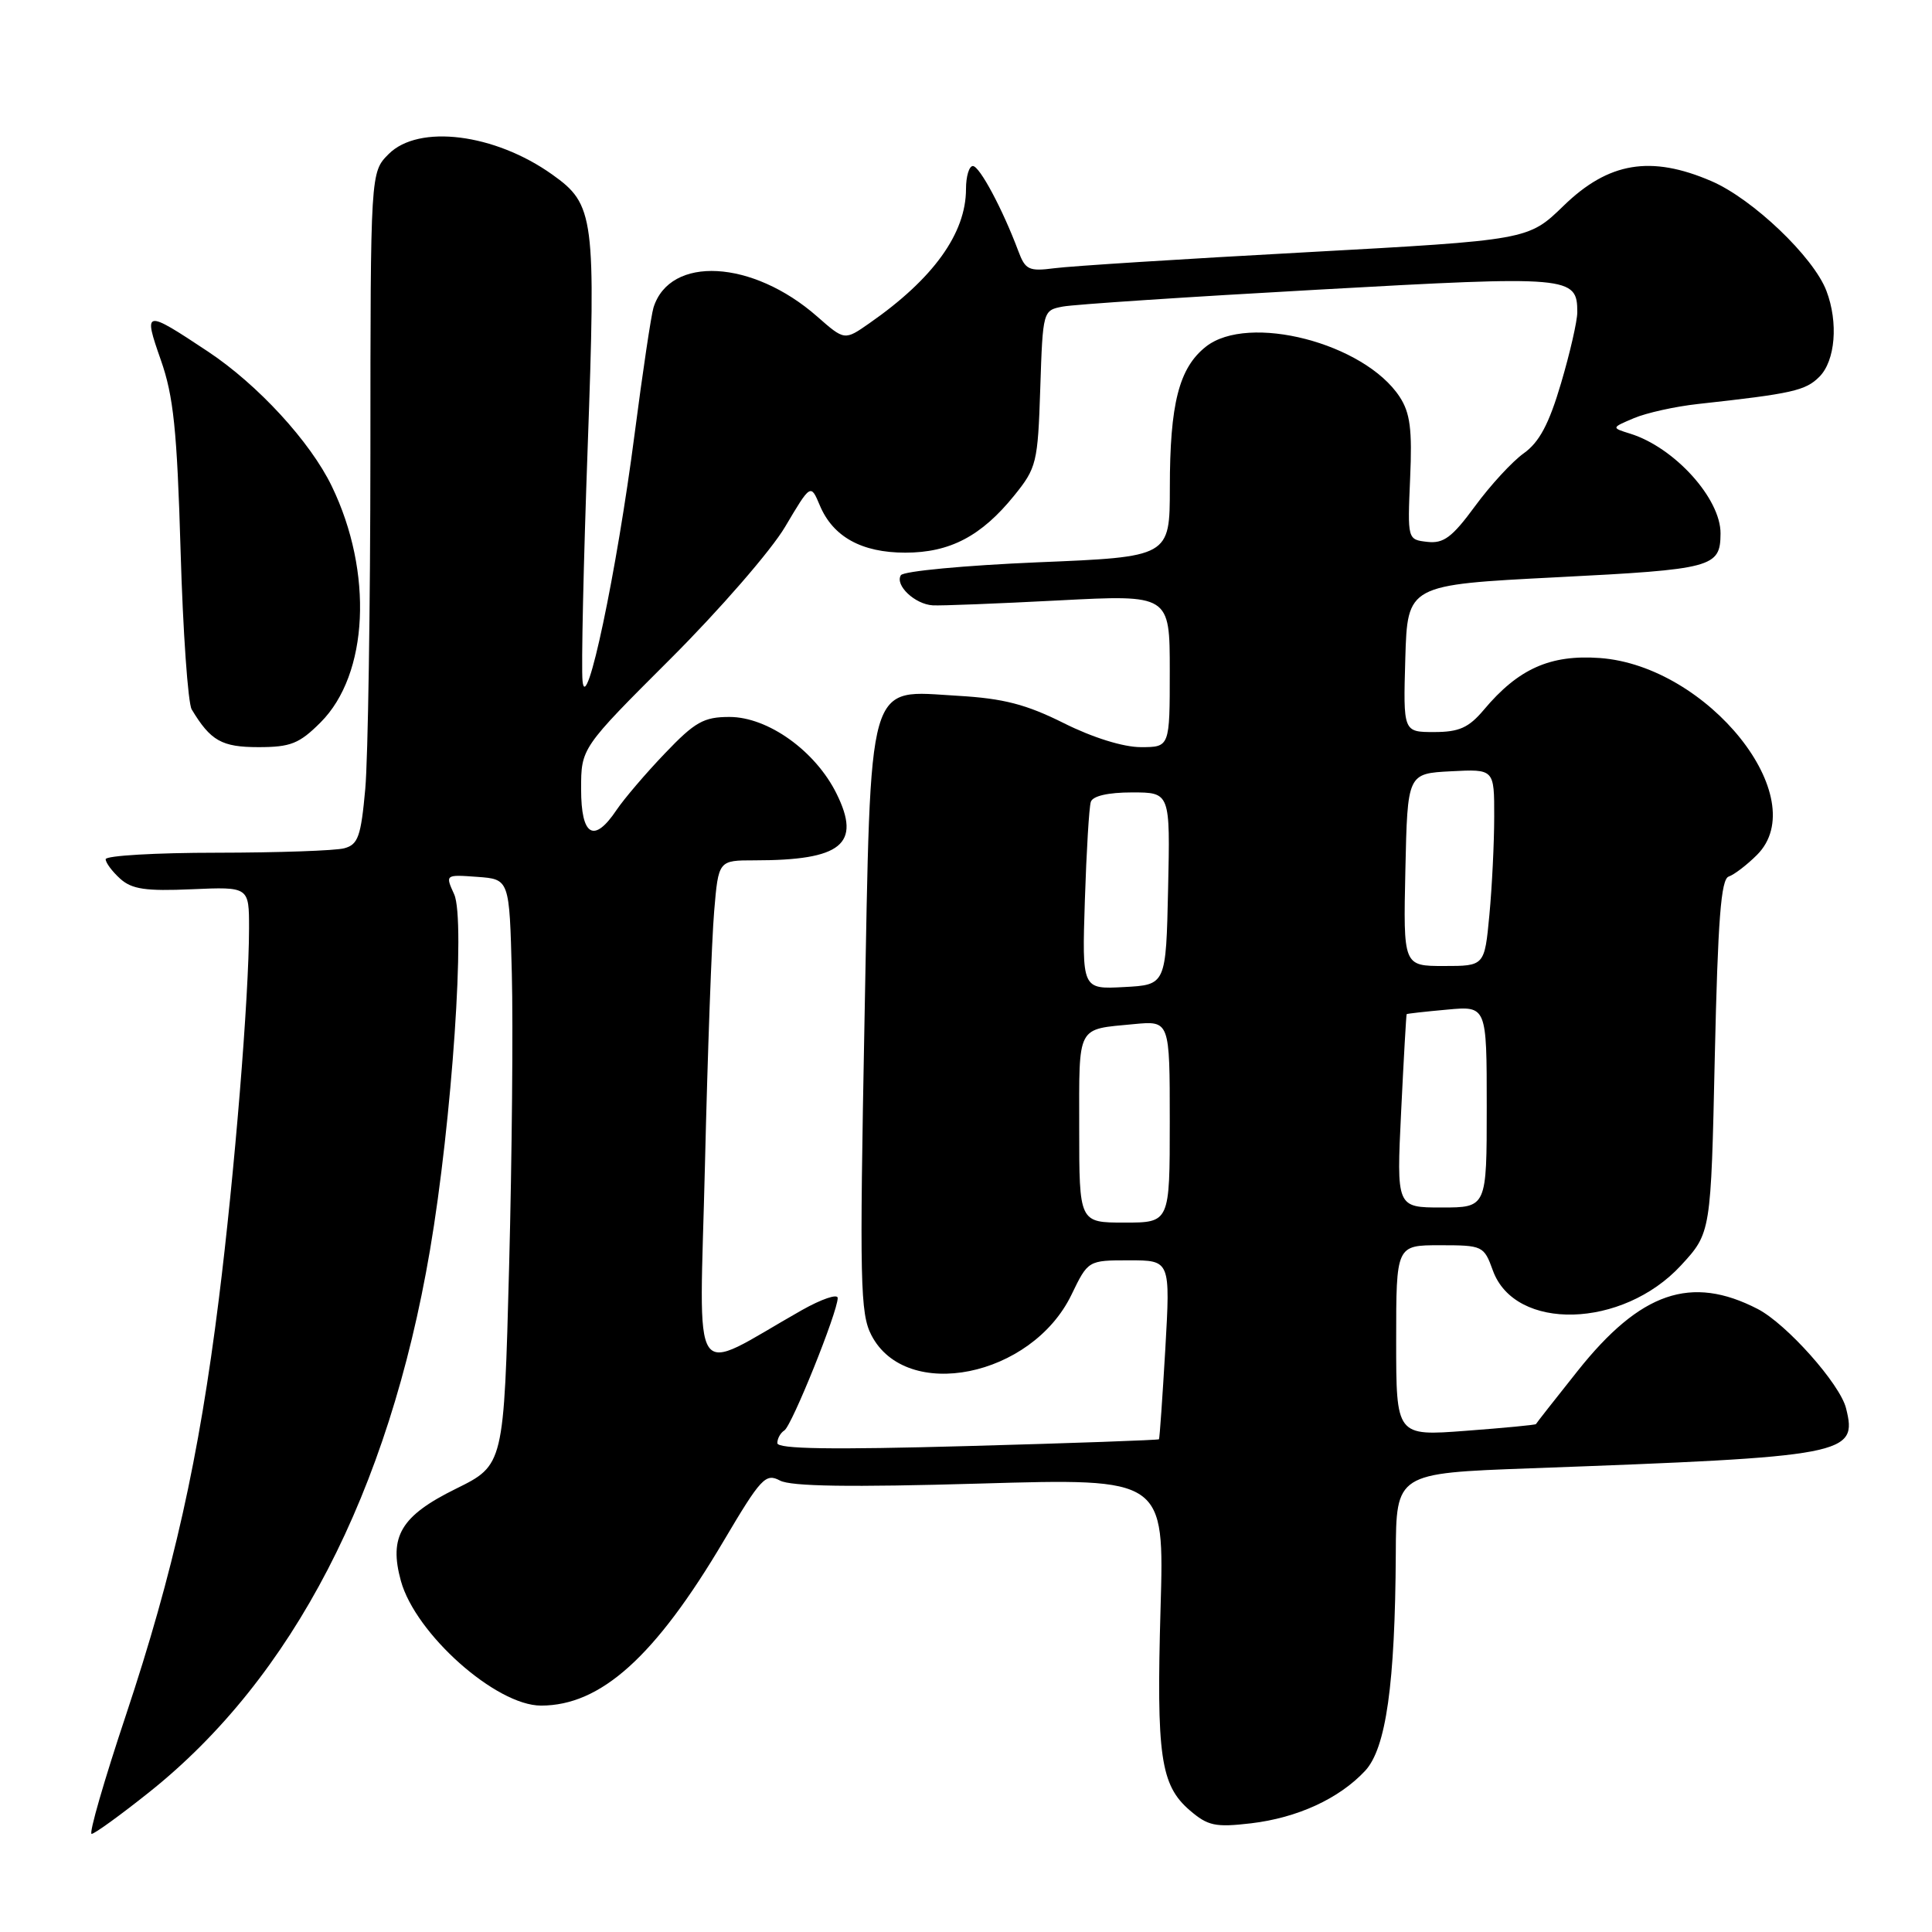 <?xml version="1.0" encoding="UTF-8" standalone="no"?>
<!DOCTYPE svg PUBLIC "-//W3C//DTD SVG 1.1//EN" "http://www.w3.org/Graphics/SVG/1.1/DTD/svg11.dtd" >
<svg xmlns="http://www.w3.org/2000/svg" xmlns:xlink="http://www.w3.org/1999/xlink" version="1.1" viewBox="0 0 256 256">
 <g >
 <path fill="currentColor"
d=" M 19.75 237.49 C 38.77 222.34 51.50 197.78 56.97 165.68 C 59.89 148.58 61.71 121.85 60.18 118.50 C 58.99 115.88 58.99 115.88 63.25 116.19 C 67.50 116.50 67.50 116.50 67.82 129.00 C 68.00 135.88 67.84 153.34 67.46 167.82 C 66.77 194.13 66.77 194.13 60.41 197.27 C 53.12 200.86 51.50 203.59 53.12 209.48 C 55.06 216.51 65.73 226.00 71.69 226.00 C 79.62 226.00 86.82 219.51 95.89 204.18 C 100.83 195.83 101.45 195.17 103.35 196.18 C 104.80 196.96 112.66 197.08 129.85 196.58 C 154.28 195.87 154.28 195.87 153.78 213.10 C 153.22 232.67 153.77 236.53 157.64 239.87 C 160.05 241.94 161.03 242.15 165.76 241.60 C 171.92 240.87 177.43 238.34 180.88 234.65 C 183.66 231.67 184.86 223.16 184.95 205.86 C 185.00 195.21 185.00 195.21 202.75 194.56 C 244.82 193.02 246.16 192.77 244.61 186.60 C 243.81 183.38 236.73 175.43 232.91 173.45 C 224.08 168.89 217.37 171.19 209.05 181.65 C 206.05 185.42 203.56 188.59 203.52 188.70 C 203.47 188.81 199.29 189.21 194.22 189.59 C 185.00 190.29 185.00 190.29 185.00 177.64 C 185.00 165.00 185.00 165.00 190.80 165.00 C 196.47 165.00 196.63 165.08 197.81 168.34 C 200.73 176.44 215.01 176.05 222.74 167.67 C 226.71 163.36 226.71 163.36 227.22 139.97 C 227.63 121.83 228.04 116.49 229.06 116.15 C 229.79 115.90 231.48 114.61 232.81 113.28 C 240.33 105.77 226.32 88.23 211.98 87.19 C 205.42 86.72 201.19 88.60 196.61 94.06 C 194.61 96.43 193.34 97.00 190.03 97.00 C 185.93 97.00 185.93 97.00 186.21 87.25 C 186.50 77.50 186.50 77.50 206.29 76.49 C 226.98 75.44 227.95 75.18 227.98 70.70 C 228.02 66.08 221.88 59.28 216.00 57.46 C 213.50 56.68 213.50 56.68 216.50 55.41 C 218.15 54.71 221.97 53.86 225.00 53.53 C 237.48 52.16 239.23 51.77 241.07 49.93 C 243.19 47.81 243.61 42.74 242.01 38.54 C 240.31 34.05 232.23 26.35 226.77 24.00 C 218.74 20.54 213.13 21.48 207.18 27.27 C 202.50 31.81 202.50 31.81 173.00 33.43 C 156.78 34.31 141.80 35.26 139.73 35.54 C 136.33 35.98 135.86 35.76 134.93 33.26 C 132.86 27.73 129.80 22.00 128.91 22.00 C 128.41 22.00 128.00 23.37 128.00 25.04 C 128.00 30.92 123.67 36.94 115.20 42.83 C 111.91 45.13 111.91 45.13 108.28 41.94 C 99.71 34.41 88.76 33.82 86.59 40.76 C 86.29 41.72 85.16 49.25 84.09 57.50 C 81.72 75.80 77.65 95.07 77.19 90.23 C 77.01 88.43 77.32 74.50 77.87 59.28 C 78.97 28.66 78.76 27.10 73.18 23.13 C 65.55 17.69 55.48 16.43 51.50 20.41 C 49.09 22.82 49.09 22.82 49.08 60.02 C 49.07 80.49 48.76 100.52 48.40 104.53 C 47.83 110.84 47.45 111.91 45.62 112.40 C 44.45 112.72 36.86 112.98 28.75 112.99 C 20.64 112.99 14.00 113.38 14.00 113.85 C 14.00 114.31 14.86 115.47 15.92 116.43 C 17.47 117.83 19.30 118.10 25.42 117.83 C 33.00 117.50 33.00 117.50 33.00 123.00 C 32.99 132.09 31.08 155.51 28.99 172.20 C 26.36 193.26 22.98 208.35 16.69 227.25 C 13.80 235.91 11.75 243.00 12.14 243.00 C 12.52 243.00 15.95 240.52 19.75 237.49 Z  M 42.48 95.72 C 48.84 89.36 49.48 75.82 43.96 64.42 C 41.11 58.52 34.15 50.96 27.57 46.59 C 19.13 40.99 18.97 41.02 21.31 47.70 C 22.99 52.47 23.46 56.96 23.93 73.00 C 24.24 83.72 24.91 93.17 25.40 94.00 C 27.91 98.17 29.38 99.00 34.25 99.00 C 38.51 99.00 39.66 98.54 42.48 95.72 Z  M 103.00 191.22 C 103.00 190.61 103.42 189.86 103.93 189.54 C 104.92 188.93 111.00 173.83 111.00 171.99 C 111.00 171.40 108.86 172.13 106.25 173.60 C 91.16 182.15 92.69 184.44 93.41 154.36 C 93.76 139.59 94.31 124.46 94.63 120.75 C 95.20 114.00 95.20 114.00 99.98 114.00 C 111.53 114.00 114.16 111.86 110.85 105.17 C 108.06 99.51 101.76 95.00 96.66 95.00 C 93.25 95.00 92.09 95.65 88.11 99.82 C 85.57 102.47 82.69 105.85 81.70 107.32 C 78.70 111.80 77.00 110.80 77.00 104.56 C 77.00 99.12 77.00 99.12 88.83 87.31 C 95.34 80.81 102.19 72.93 104.04 69.79 C 107.42 64.09 107.42 64.09 108.63 66.97 C 110.38 71.13 114.17 73.23 119.96 73.23 C 125.87 73.23 130.04 71.04 134.39 65.66 C 137.35 62.00 137.52 61.33 137.84 51.47 C 138.18 41.16 138.19 41.12 140.84 40.62 C 142.30 40.34 157.53 39.33 174.68 38.38 C 208.10 36.51 209.00 36.59 209.00 41.37 C 209.00 42.54 208.03 46.78 206.84 50.80 C 205.25 56.19 203.96 58.60 201.91 60.06 C 200.39 61.14 197.48 64.30 195.45 67.07 C 192.42 71.20 191.28 72.05 189.12 71.80 C 186.50 71.50 186.50 71.50 186.85 63.37 C 187.14 56.90 186.85 54.70 185.46 52.58 C 180.79 45.46 165.41 41.48 159.78 45.94 C 156.22 48.76 155.01 53.50 155.01 64.64 C 155.00 73.79 155.00 73.79 137.48 74.51 C 127.85 74.92 119.70 75.68 119.37 76.22 C 118.55 77.54 121.23 80.07 123.59 80.21 C 124.64 80.28 132.14 79.98 140.25 79.56 C 155.00 78.79 155.00 78.79 155.00 88.90 C 155.00 99.00 155.00 99.00 151.16 99.00 C 148.85 99.00 144.79 97.74 140.96 95.82 C 135.97 93.33 132.97 92.55 126.97 92.20 C 114.72 91.50 115.43 89.04 114.55 135.33 C 113.89 169.89 113.98 174.06 115.46 176.91 C 120.06 185.83 136.69 182.47 141.97 171.57 C 144.18 167.00 144.18 167.00 149.63 167.00 C 155.08 167.00 155.08 167.00 154.41 178.75 C 154.03 185.21 153.66 190.59 153.57 190.71 C 153.49 190.82 142.08 191.23 128.21 191.61 C 110.15 192.11 103.00 192.00 103.00 191.22 Z  M 143.00 149.47 C 143.00 135.66 142.59 136.44 150.25 135.70 C 155.00 135.25 155.00 135.25 155.00 148.62 C 155.00 162.00 155.00 162.00 149.00 162.00 C 143.00 162.00 143.00 162.00 143.00 149.47 Z  M 185.66 147.25 C 186.00 140.24 186.33 134.45 186.39 134.38 C 186.45 134.31 188.86 134.04 191.75 133.78 C 197.00 133.29 197.00 133.29 197.00 146.65 C 197.00 160.00 197.00 160.00 191.02 160.00 C 185.04 160.00 185.04 160.00 185.66 147.25 Z  M 143.75 119.29 C 143.96 112.81 144.31 106.94 144.54 106.25 C 144.79 105.47 146.83 105.00 150.00 105.00 C 155.06 105.00 155.06 105.00 154.78 117.75 C 154.50 130.50 154.50 130.50 148.93 130.79 C 143.37 131.09 143.37 131.09 143.75 119.29 Z  M 186.22 115.25 C 186.50 102.50 186.50 102.50 192.25 102.20 C 198.00 101.90 198.00 101.90 197.99 108.20 C 197.99 111.67 197.70 117.54 197.35 121.25 C 196.71 128.00 196.71 128.00 191.33 128.00 C 185.94 128.00 185.94 128.00 186.22 115.25 Z "/>
</g>
</svg>